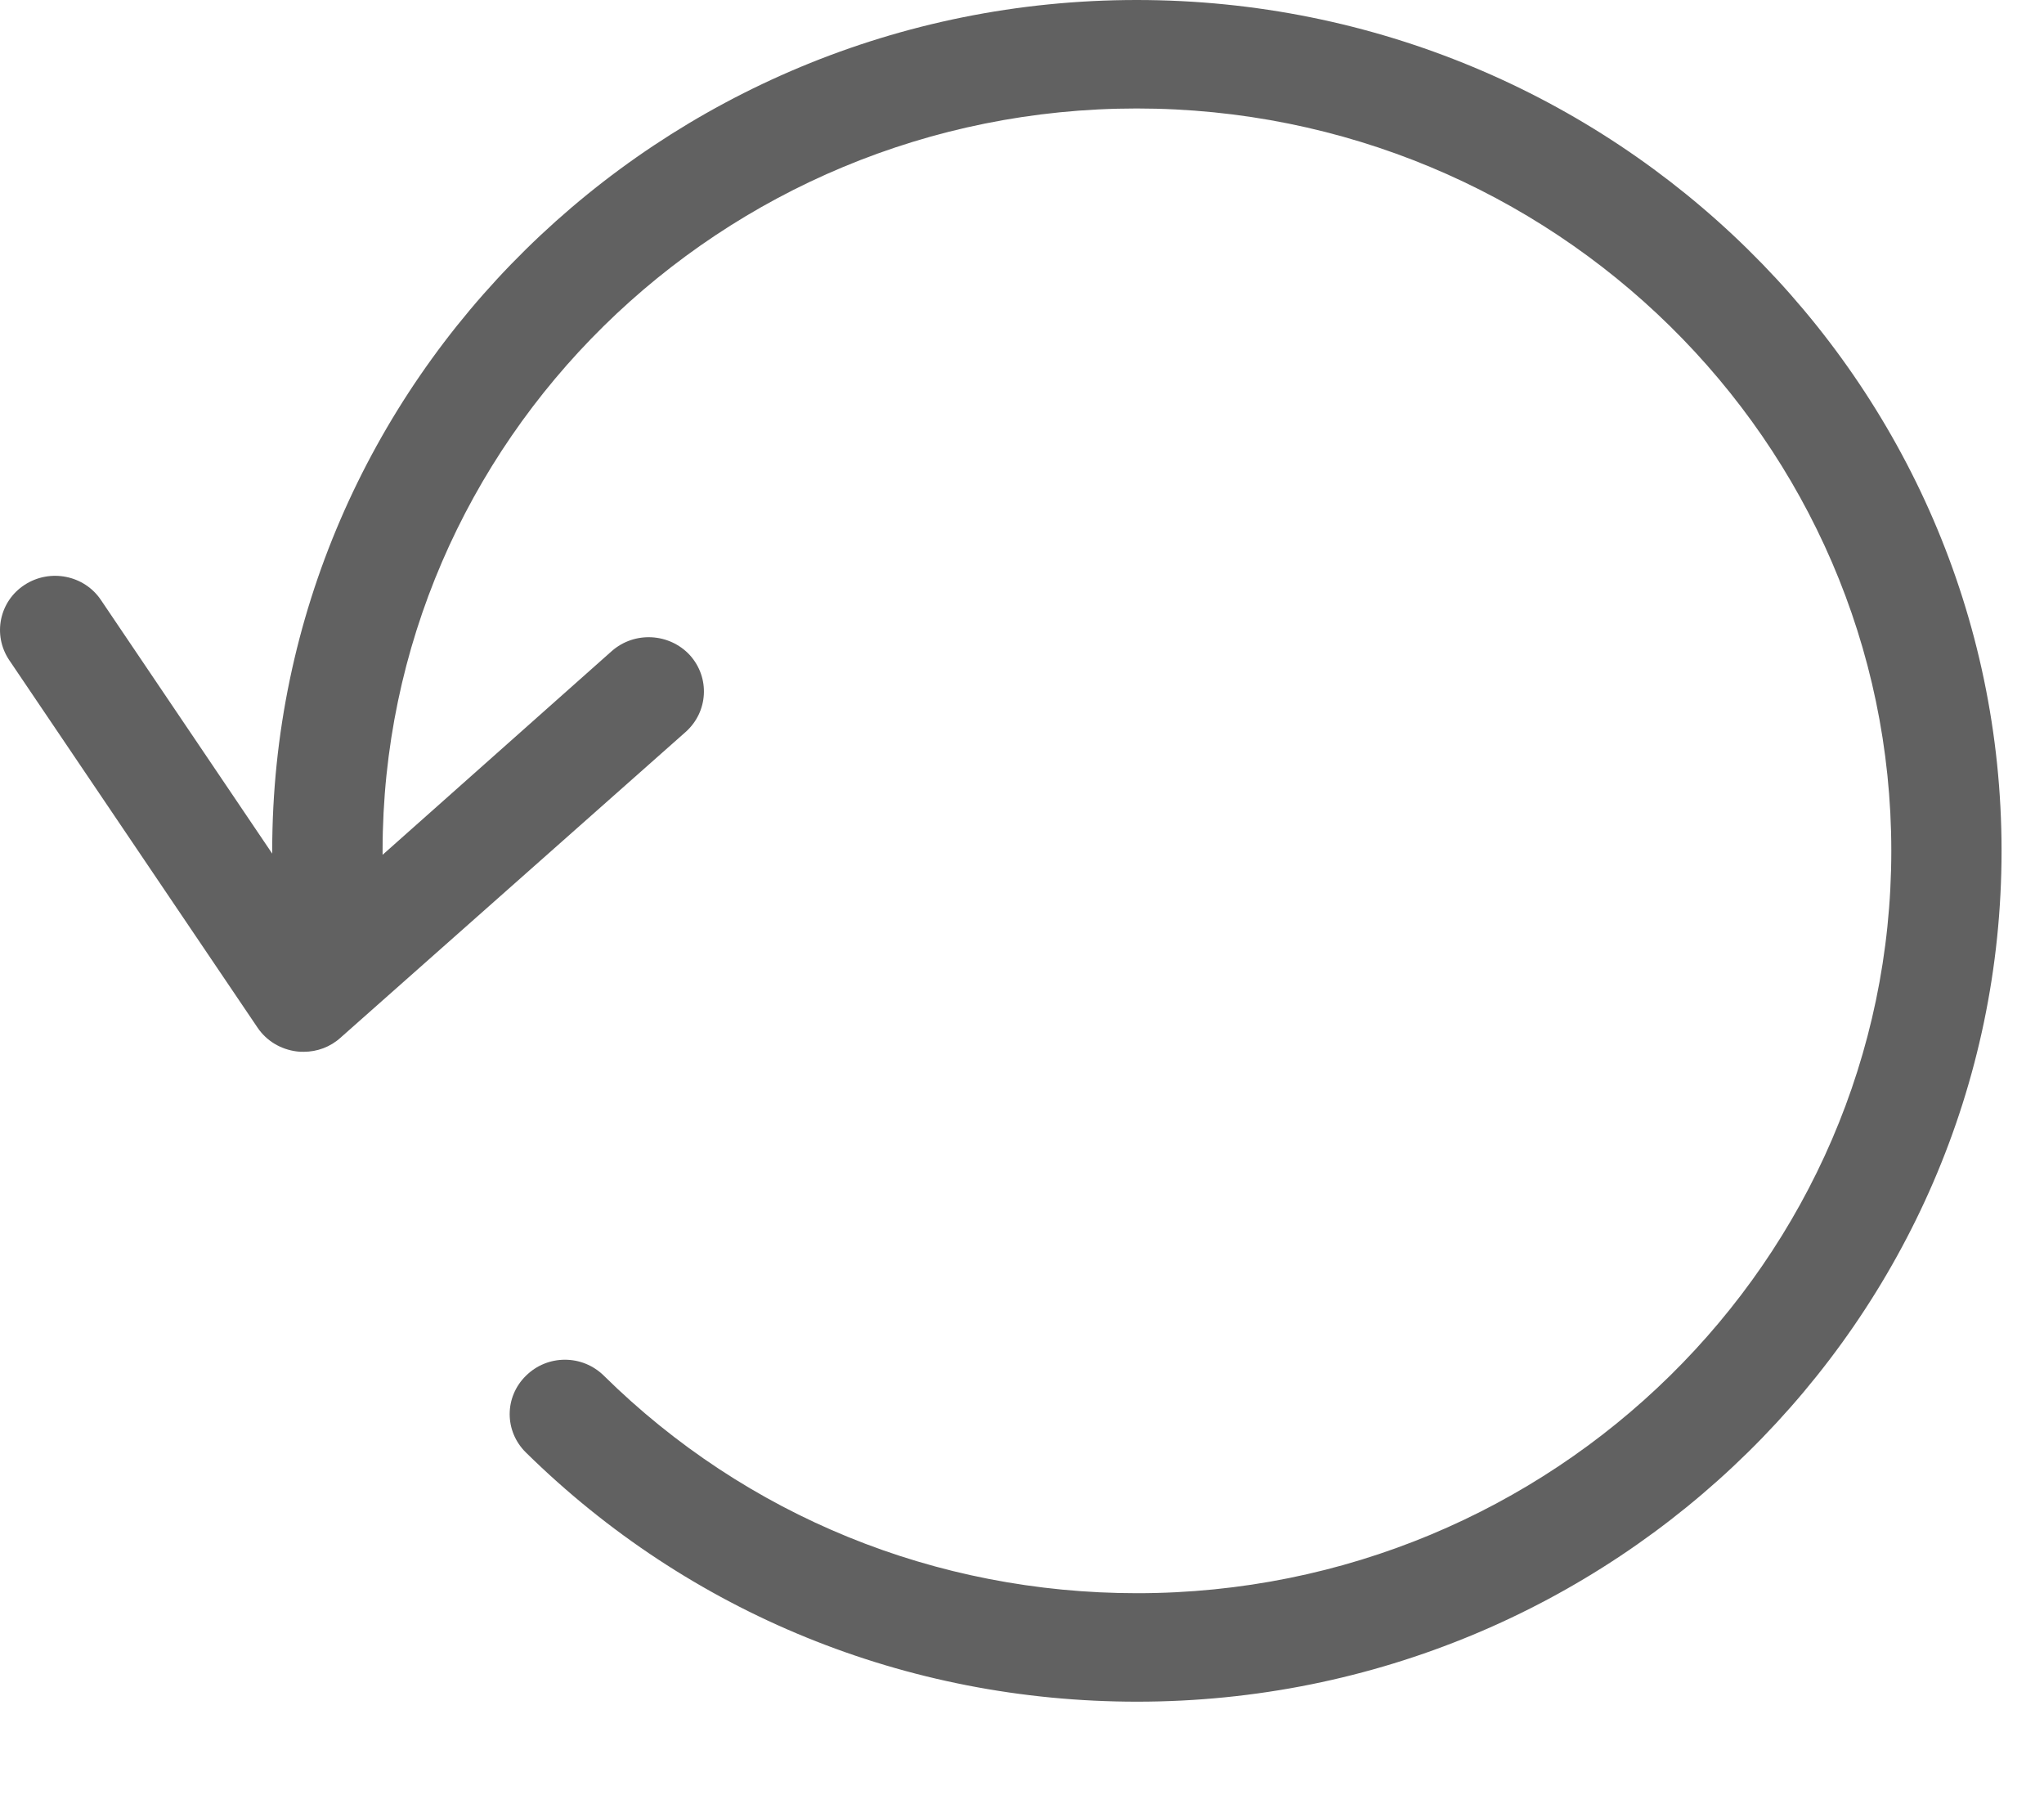 <svg width="17" height="15" viewBox="0 0 17 15" fill="none" xmlns="http://www.w3.org/2000/svg">
<path d="M9.454 0C5.489 0 2.264 3.175 2.264 7.075V7.098L0.84 4.99C0.701 4.782 0.416 4.726 0.205 4.863C-0.006 5 -0.063 5.28 0.076 5.488L2.142 8.545C2.217 8.656 2.335 8.726 2.468 8.743C2.488 8.746 2.505 8.746 2.526 8.746C2.638 8.746 2.747 8.706 2.832 8.629L5.703 6.086C5.89 5.919 5.907 5.635 5.737 5.447C5.567 5.264 5.278 5.247 5.088 5.414L3.182 7.108V7.075C3.182 3.67 5.995 0.902 9.454 0.902C12.913 0.902 15.73 3.67 15.73 7.075C15.73 10.48 12.916 13.248 9.457 13.248C7.782 13.248 6.206 12.606 5.023 11.44C4.843 11.262 4.554 11.262 4.374 11.44C4.194 11.617 4.194 11.901 4.374 12.078C5.733 13.415 7.538 14.15 9.457 14.15C13.419 14.15 16.647 10.978 16.647 7.075C16.647 3.172 13.419 0 9.454 0Z" fill="#616161"/>
</svg>
